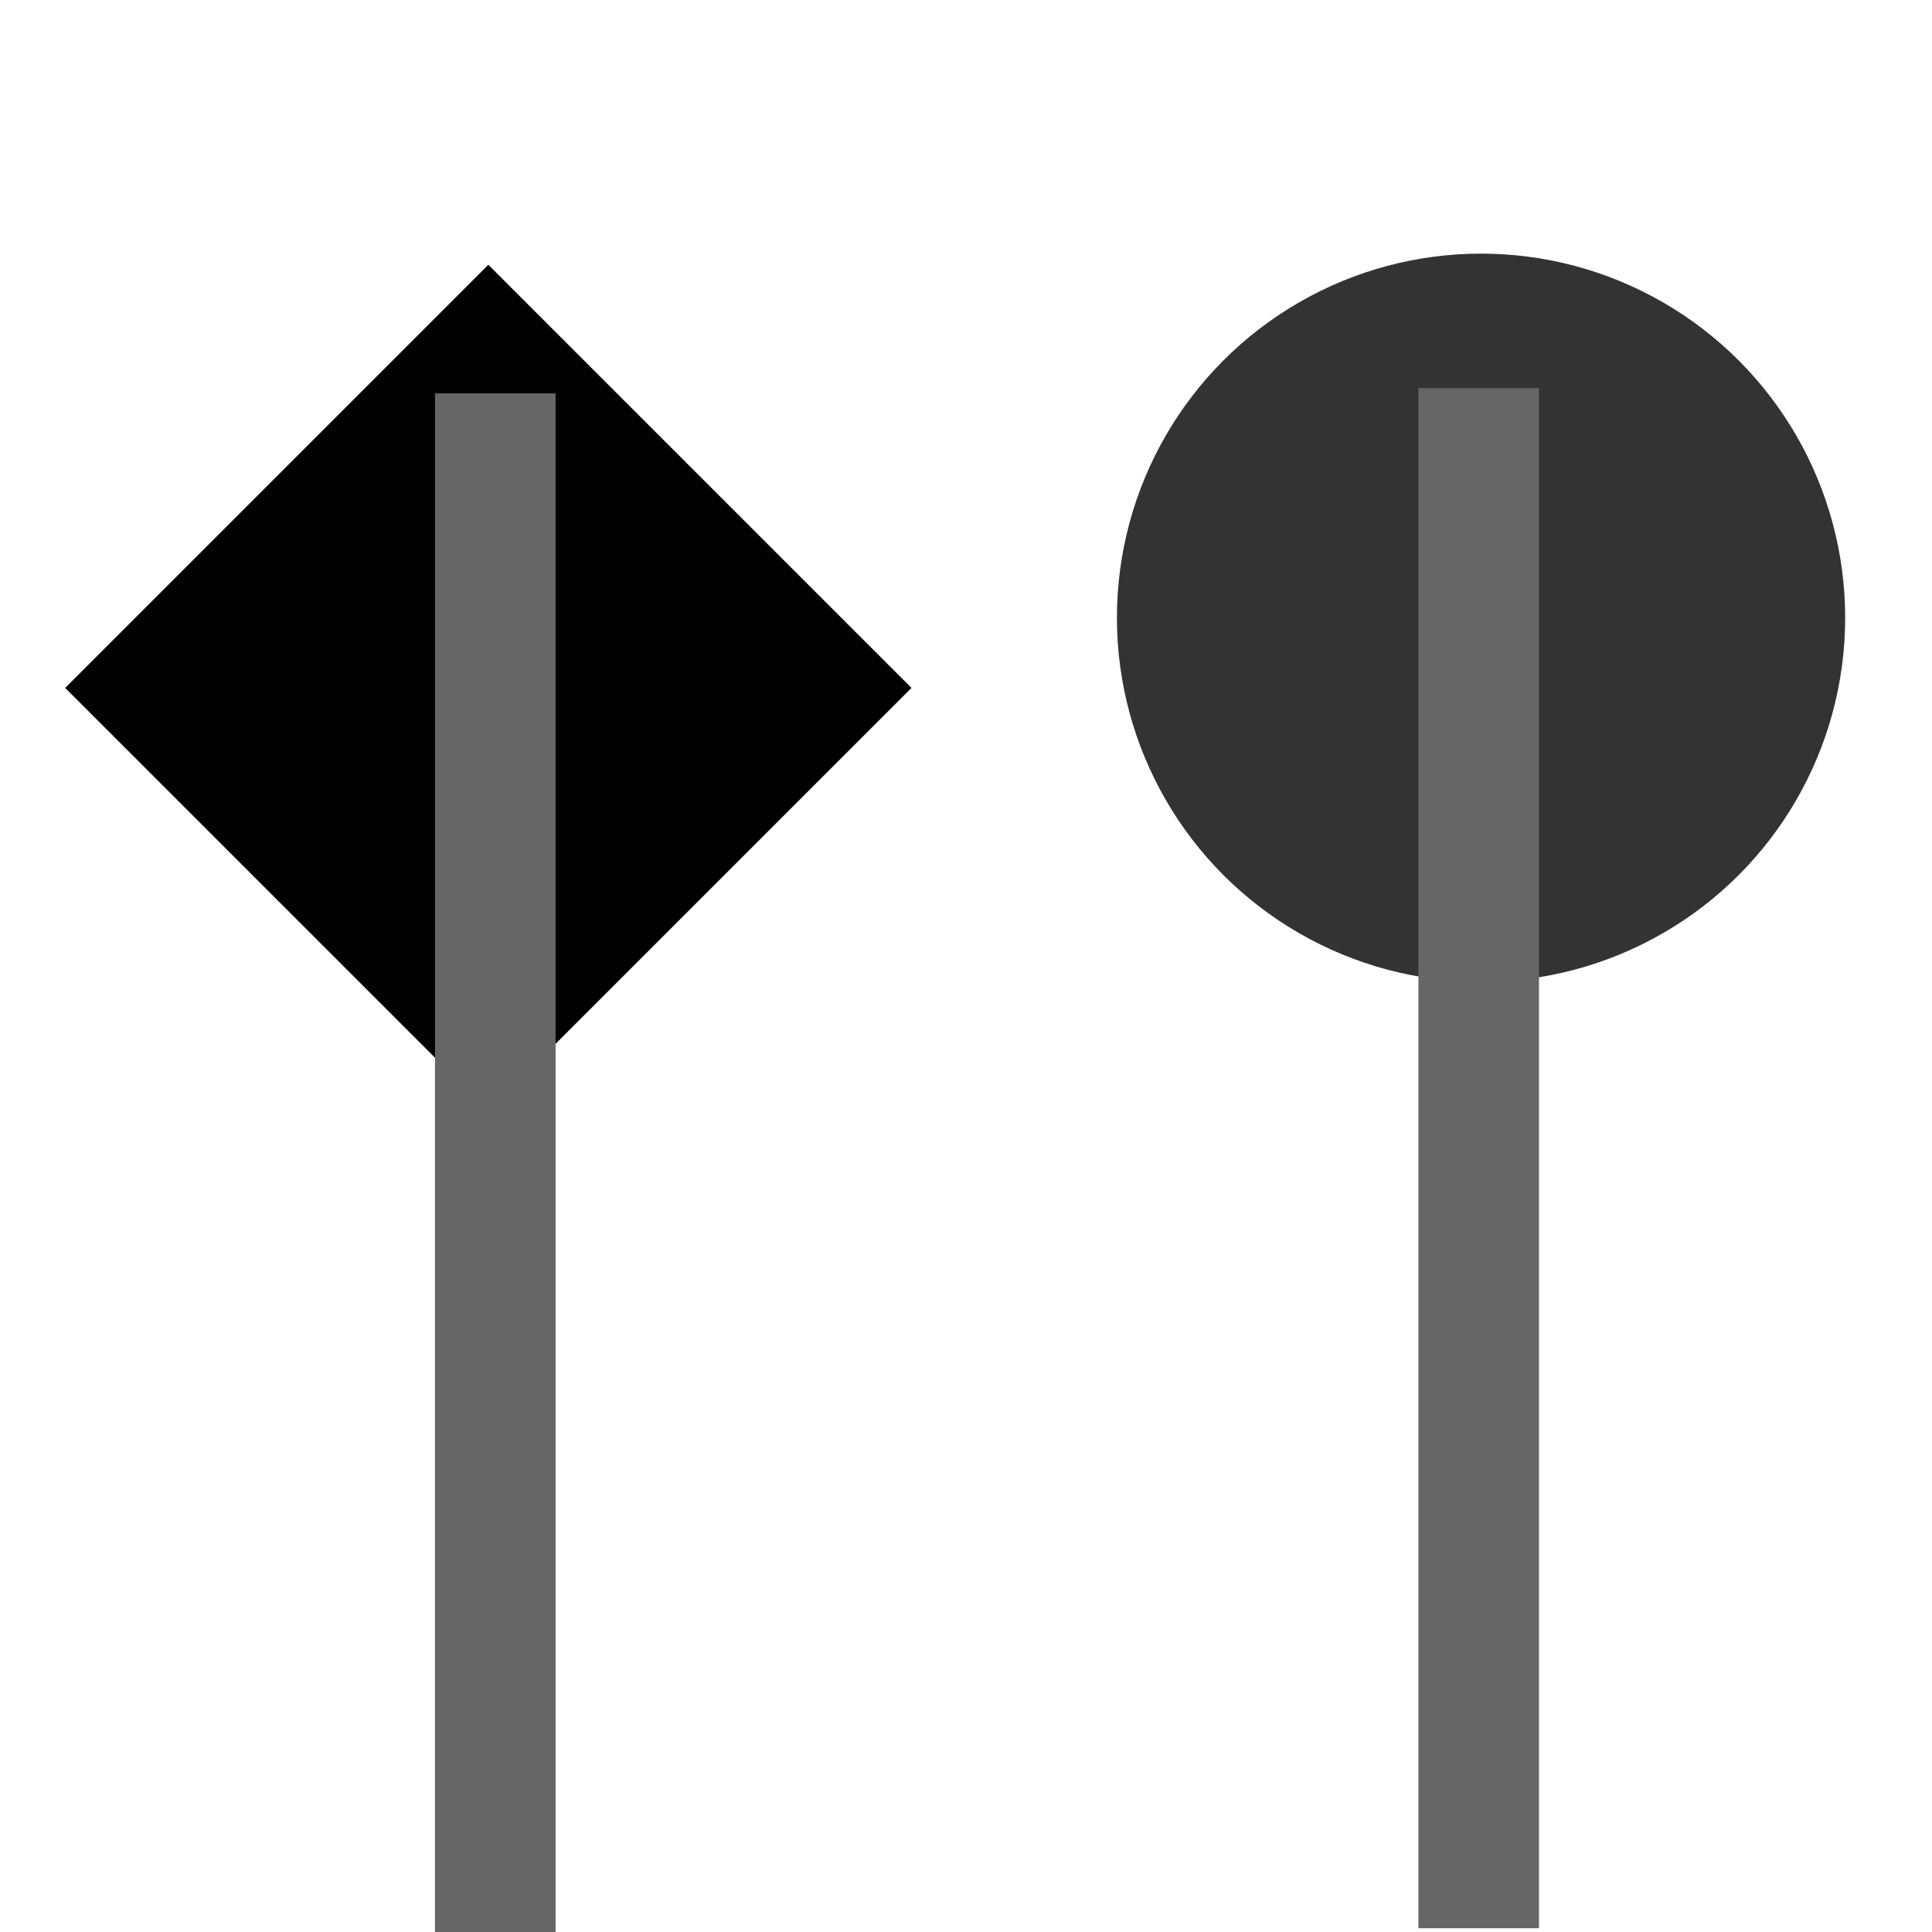 <?xml version="1.0" encoding="UTF-8" standalone="no"?>
<svg
   xmlns:dc="http://purl.org/dc/elements/1.1/"
   xmlns:cc="http://creativecommons.org/ns#"
   xmlns:rdf="http://www.w3.org/1999/02/22-rdf-syntax-ns#"
   xmlns:svg="http://www.w3.org/2000/svg"
   xmlns="http://www.w3.org/2000/svg"
   xmlns:sodipodi="http://sodipodi.sourceforge.net/DTD/sodipodi-0.dtd"
   xmlns:inkscape="http://www.inkscape.org/namespaces/inkscape"
   width="128"
   height="128"
   viewBox="0 0 33.867 33.867"
   version="1.1"
   id="svg8"
   inkscape:version="1.0.2-2 (e86c870879, 2021-01-15)"
   sodipodi:docname="black-back.svg">
  <defs
     id="defs2" />
  <sodipodi:namedview
     id="base"
     pagecolor="#ffffff"
     bordercolor="#666666"
     borderopacity="1.0"
     inkscape:pageopacity="0.0"
     inkscape:pageshadow="2"
     inkscape:zoom="4"
     inkscape:cx="60.044679"
     inkscape:cy="41.937031"
     inkscape:document-units="mm"
     inkscape:current-layer="layer1"
     inkscape:document-rotation="0"
     showgrid="false"
     units="px"
     inkscape:window-width="1425"
     inkscape:window-height="1080"
     inkscape:window-x="3046"
     inkscape:window-y="22"
     inkscape:window-maximized="0" />
  <g
     inkscape:label="Calque 1"
     inkscape:groupmode="layer"
     id="layer1">
    <rect
       style="fill:#000000;stroke-width:1.043;stroke-linejoin:round;stroke-dasharray:4.171, 1.043"
       id="rect833"
       width="10.49"
       height="10.49"
       x="-19.825"
       y="-7.719"
       transform="rotate(-135)" />
    <rect
       style="fill:#666666;stroke-width:1.238;stroke-linejoin:round;stroke-dasharray:4.952, 1.238"
       id="rect835"
       width="2.114"
       height="26.997"
       x="7.625"
       y="6.896" />
    <circle
       style="fill:#333333;stroke-width:1.043;stroke-linejoin:round;stroke-dasharray:4.171, 1.043"
       id="path849"
       cx="25.962"
       cy="10.829"
       r="6.383" />
    <rect
       style="fill:#666666;stroke-width:1.238;stroke-linejoin:round;stroke-dasharray:4.952, 1.238"
       id="rect835-5"
       width="2.114"
       height="26.997"
       x="24.864"
       y="6.804" />
  </g>
</svg>
